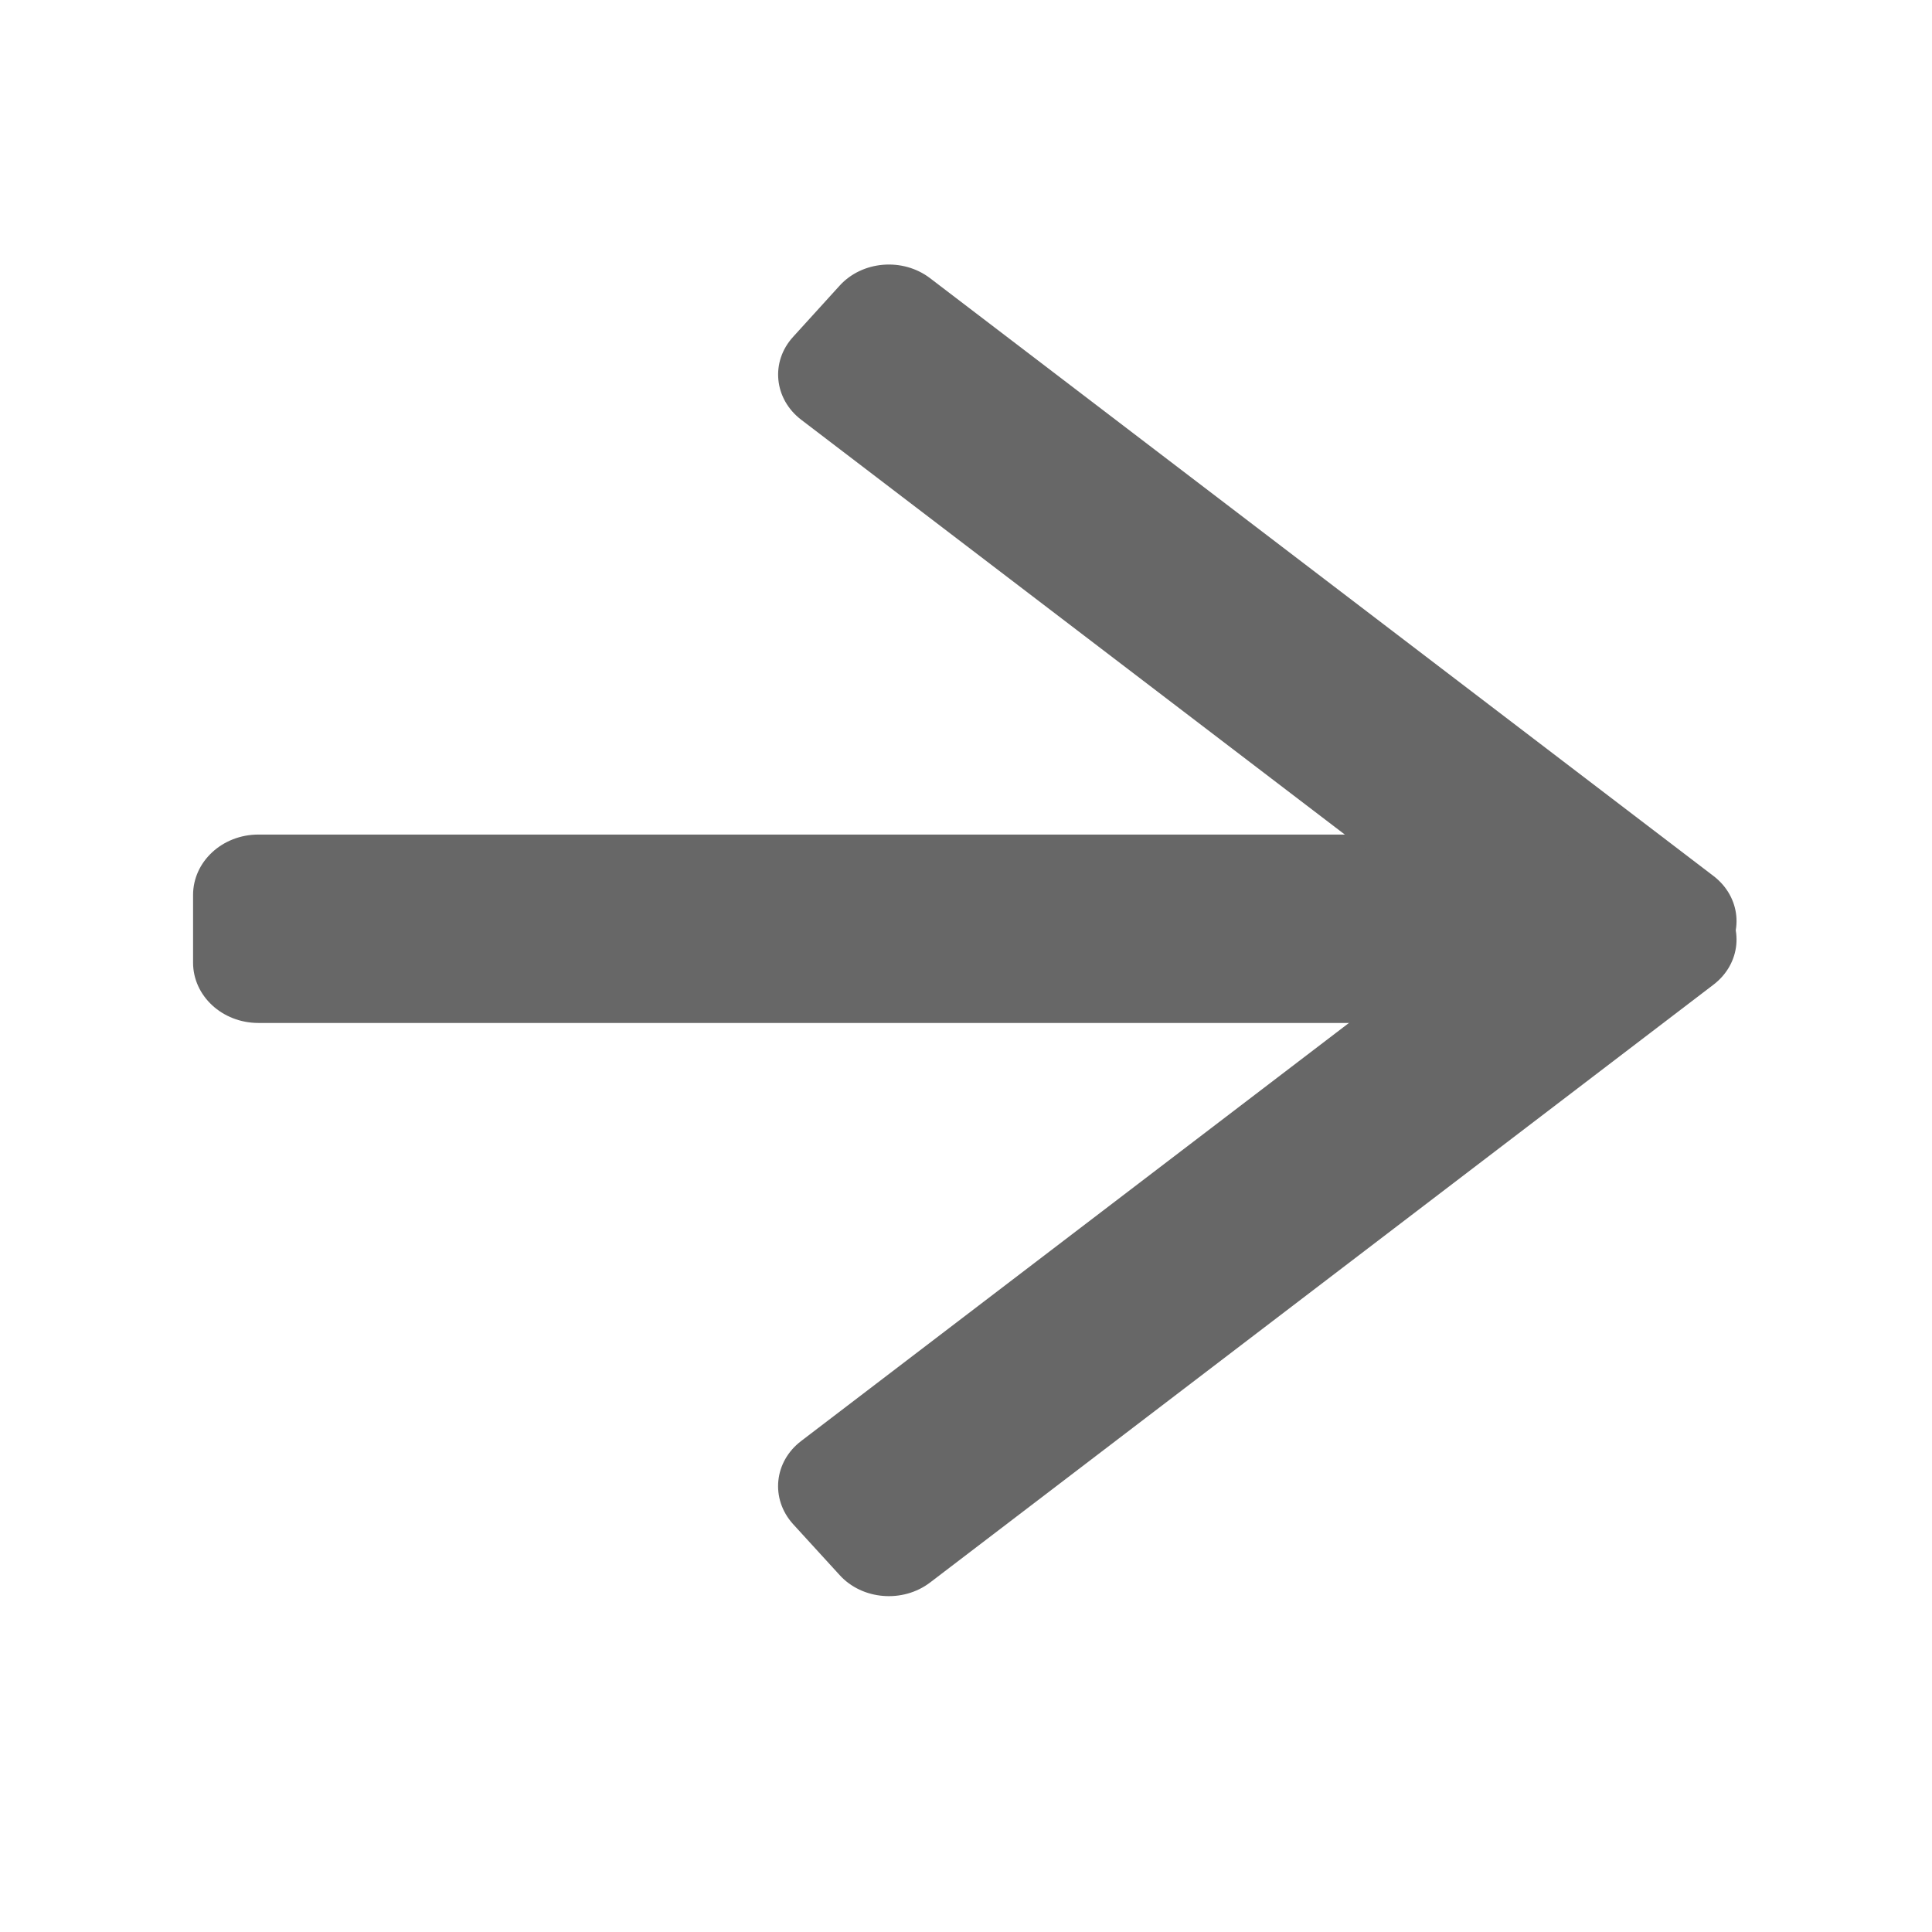 <?xml version="1.0" encoding="UTF-8"?>
<svg xmlns="http://www.w3.org/2000/svg" xmlns:xlink="http://www.w3.org/1999/xlink" width="29pt" height="29pt" viewBox="0 0 29 29" version="1.1">
<g id="surface1">
<path style=" stroke:none;fill-rule:evenodd;fill:rgb(40.392%,40.392%,40.392%);fill-opacity:1;" d="M 21.539 12.527 L 3.879 12.527 C 3.336 12.527 2.898 12.934 2.898 13.434 L 2.898 14.449 C 2.898 14.949 3.336 15.355 3.879 15.355 L 21.539 15.355 C 22.078 15.355 22.516 14.949 22.516 14.449 L 22.516 13.434 C 22.516 12.934 22.078 12.527 21.539 12.527 Z M 21.539 12.527 "/>
<path style=" stroke:none;fill-rule:evenodd;fill:rgb(40.392%,40.392%,40.392%);fill-opacity:1;" d="M 25.719 13.148 L 13.961 4.176 C 13.551 3.863 12.941 3.914 12.602 4.289 L 11.906 5.055 C 11.562 5.43 11.617 5.988 12.027 6.301 L 23.785 15.273 C 24.195 15.586 24.805 15.535 25.145 15.16 L 25.84 14.395 C 26.184 14.016 26.129 13.461 25.719 13.148 Z M 25.719 13.148 "/>
<path style=" stroke:none;fill-rule:evenodd;fill:rgb(40.392%,40.392%,40.392%);fill-opacity:1;" d="M 25.719 14.781 L 13.961 23.754 C 13.551 24.066 12.941 24.016 12.602 23.641 L 11.902 22.875 C 11.562 22.496 11.617 21.941 12.027 21.629 L 23.785 12.656 C 24.195 12.344 24.805 12.395 25.145 12.77 L 25.84 13.535 C 26.184 13.91 26.129 14.469 25.719 14.781 Z M 25.719 14.781 "/>
</g>
</svg>
